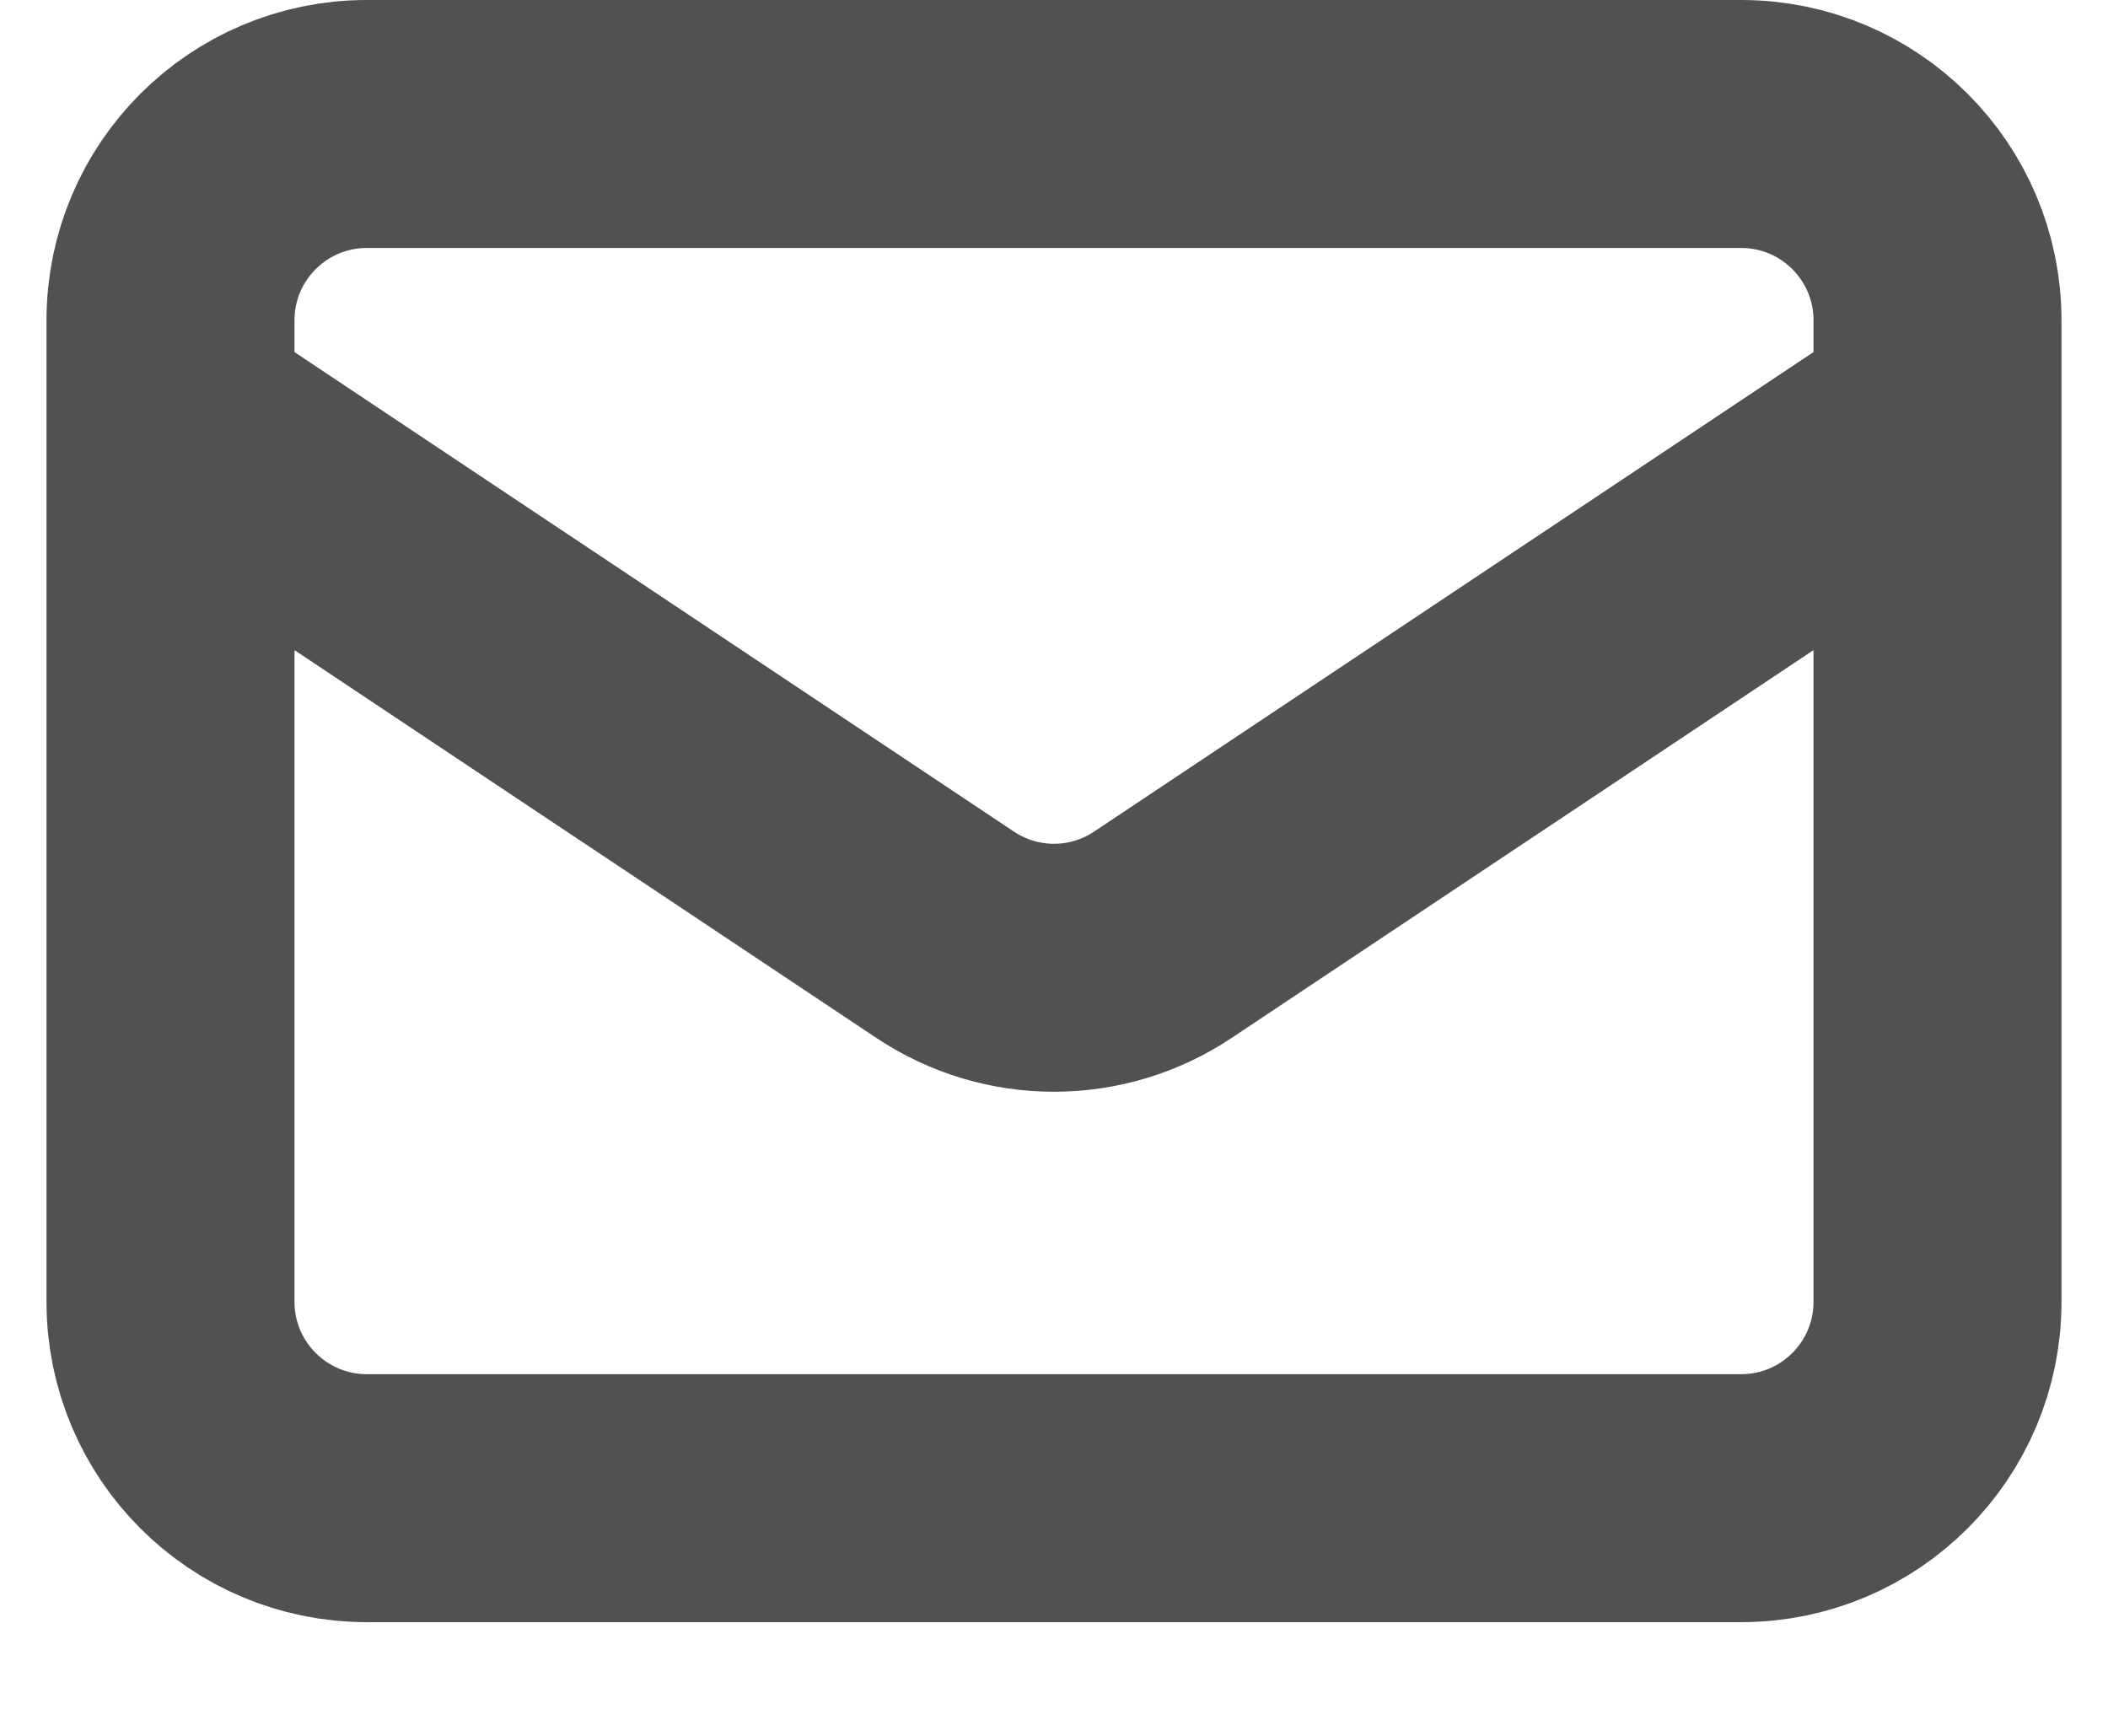 <svg width="17" height="14" viewBox="0 0 17 14" fill="none" xmlns="http://www.w3.org/2000/svg">
<path d="M1.375 3.375L7.622 7.539C8.154 7.894 8.846 7.894 9.378 7.539L15.625 3.375M2.958 12.083H14.042C14.916 12.083 15.625 11.374 15.625 10.5V2.583C15.625 1.709 14.916 1 14.042 1H2.958C2.084 1 1.375 1.709 1.375 2.583V10.5C1.375 11.374 2.084 12.083 2.958 12.083Z" stroke="#515151" stroke-width="2" stroke-linecap="round" stroke-linejoin="round"/>
</svg>
